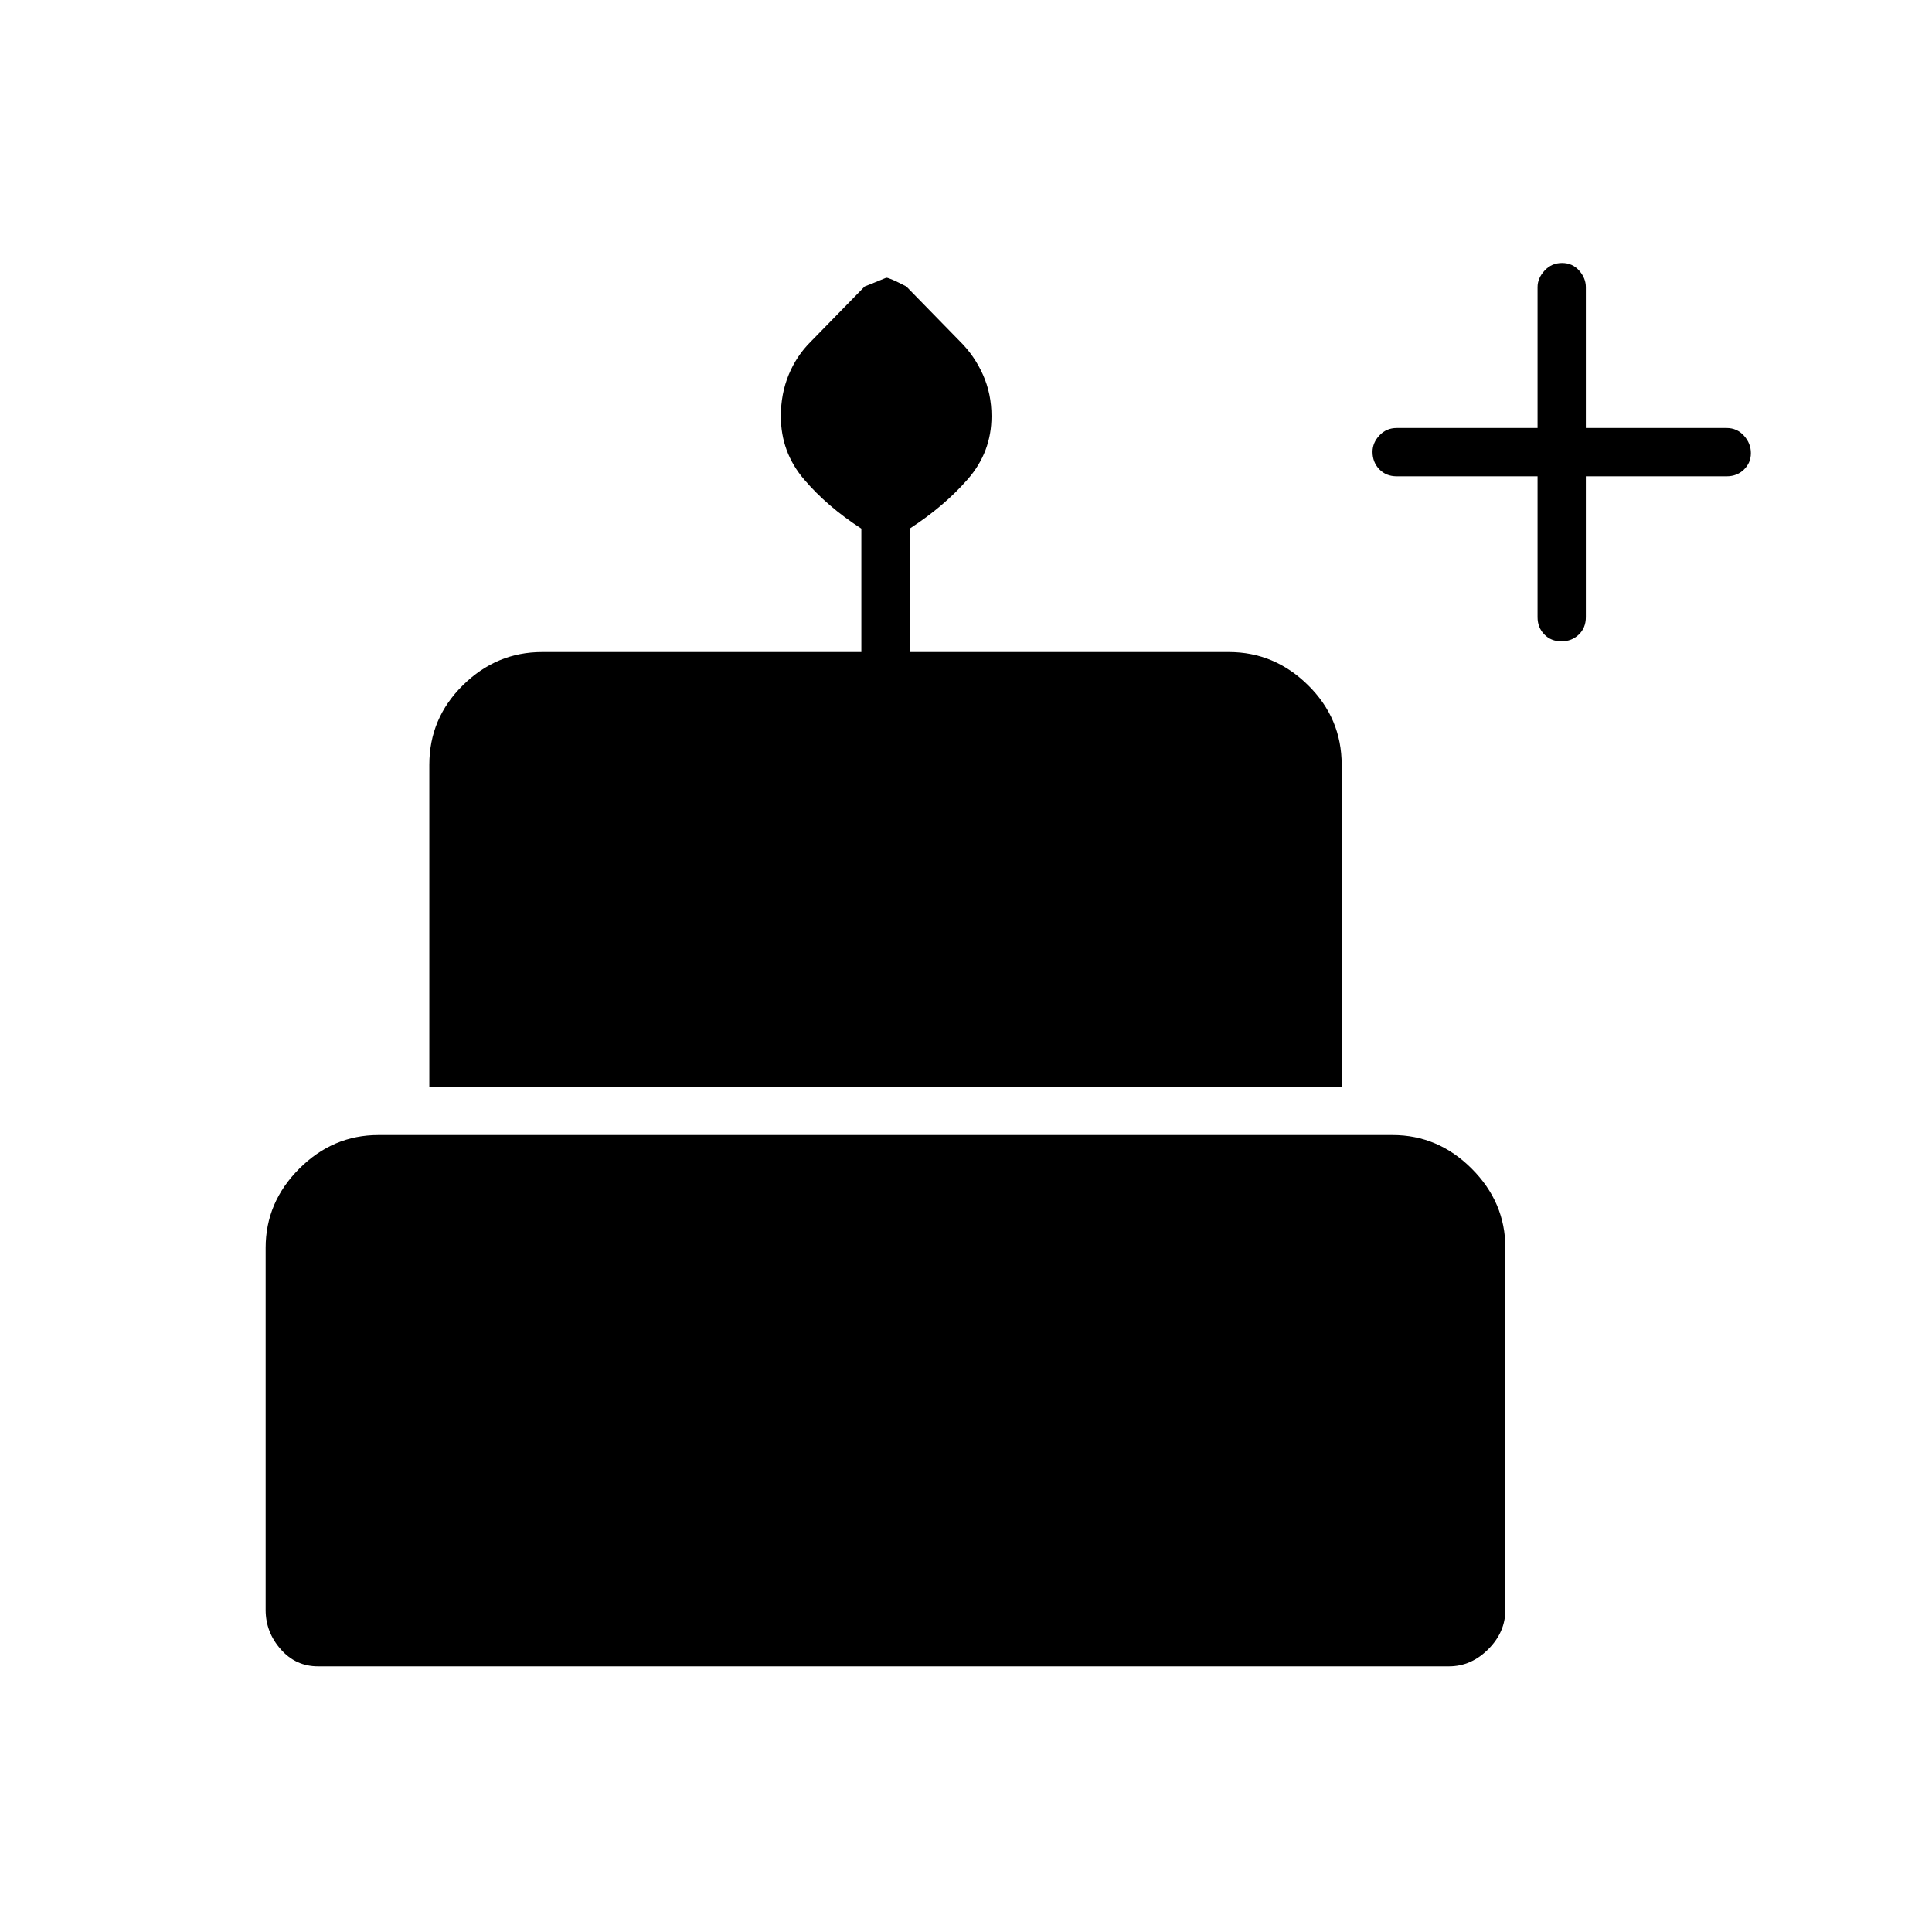 <svg xmlns="http://www.w3.org/2000/svg" height="40" viewBox="0 -960 960 960" width="40"><path d="M158-132q-11.05 0-18.52-8.5Q132-149 132-160v-180q0-22.58 16.71-39.29T188-396h504q22.58 0 39.29 16.71T748-340v180q0 11-8.5 19.5T720-132H158Zm55.33-288v-160q0-23.1 16.71-39.55Q246.75-636 269.33-636H428v-61.33q-17-11-28.5-24.5T388-753.18q0-11.15 3.91-20.63 3.91-9.47 11.06-16.53l26.7-27.33q1-.33 10.71-4.33 1.62 0 9.95 4.33l26.7 27.33q7.15 7.06 11.39 16.53 4.25 9.48 4.25 20.63 0 17.85-11.84 31.35-11.83 13.5-28.83 24.5V-636h158.67q22.58 0 39.29 16.45T666.67-580v160H213.33Zm562.51-221.33q-5.17 0-8.51-3.45-3.33-3.45-3.33-8.55v-70h-70q-5.28 0-8.64-3.5-3.36-3.49-3.36-8.66 0-4.51 3.45-8.18 3.45-3.66 8.55-3.66h70v-70q0-4.45 3.5-8.23 3.49-3.77 8.66-3.77t8.51 3.77q3.33 3.78 3.33 8.23v70h70q5.1 0 8.55 3.82 3.45 3.81 3.45 8.66t-3.45 8.18q-3.45 3.34-8.55 3.34h-70v70q0 5.28-3.5 8.64-3.49 3.36-8.66 3.36Z"/></svg>